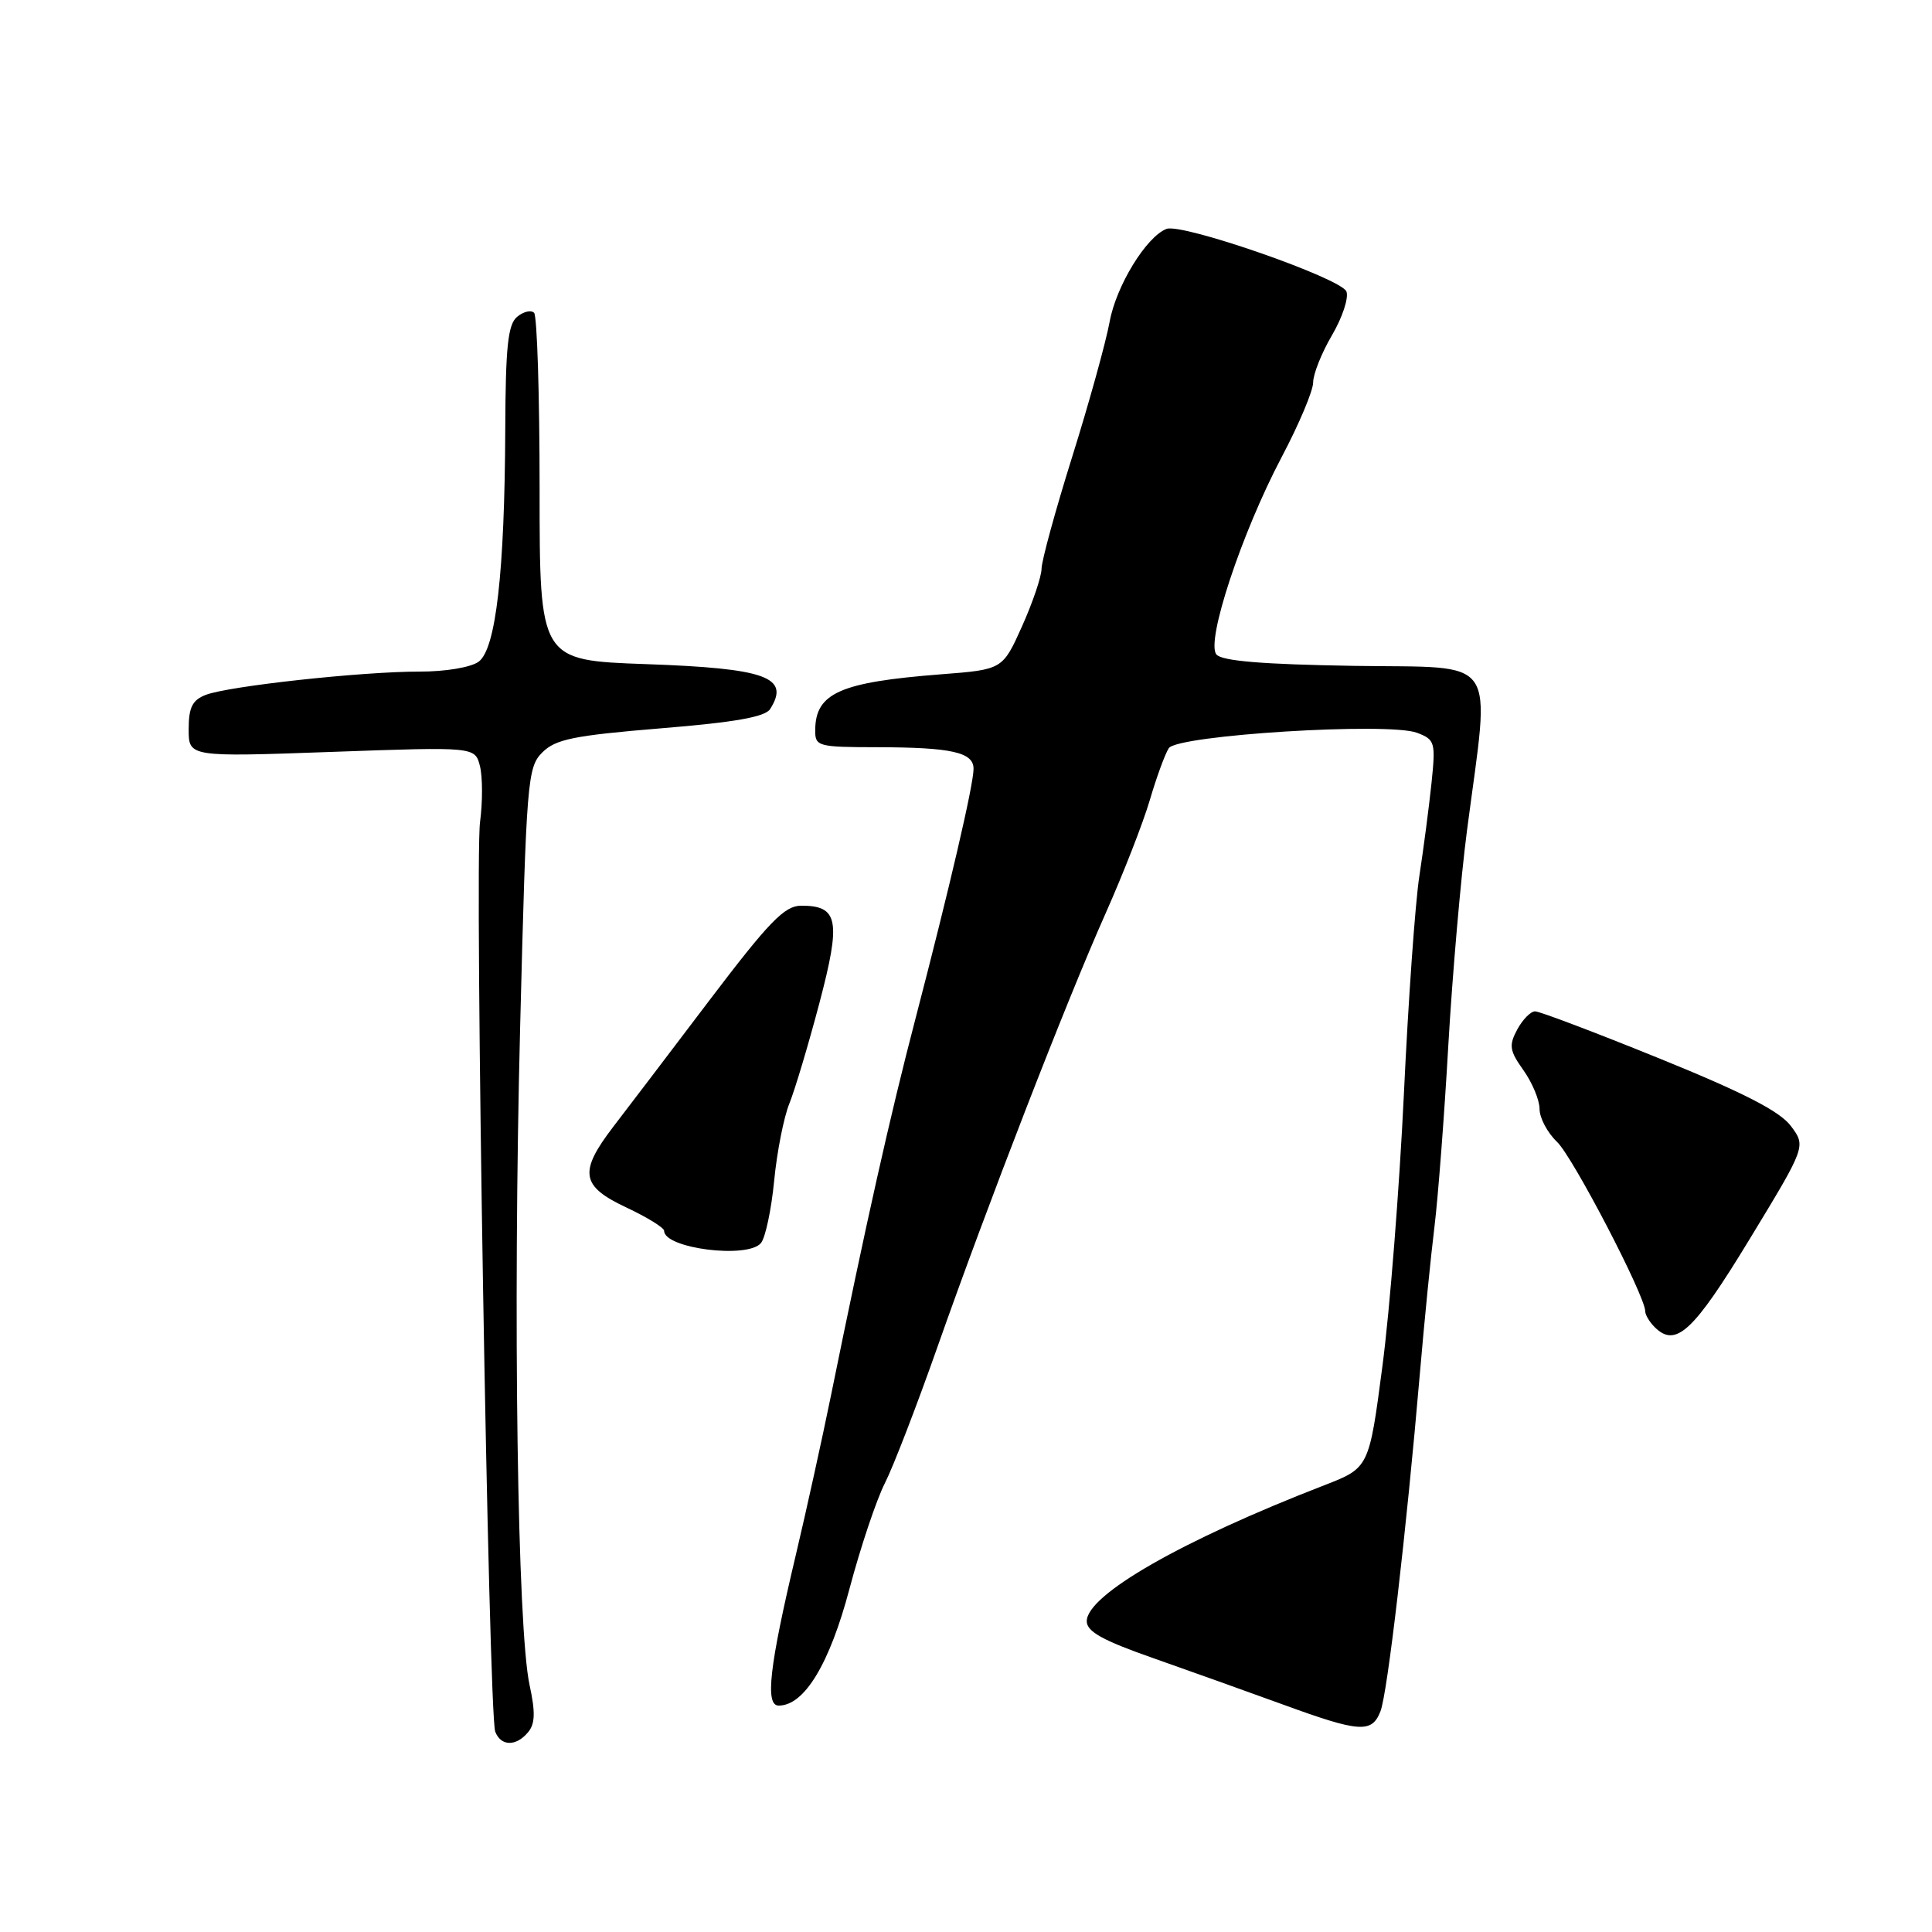 <?xml version="1.0" encoding="UTF-8" standalone="no"?>
<!DOCTYPE svg PUBLIC "-//W3C//DTD SVG 1.1//EN" "http://www.w3.org/Graphics/SVG/1.1/DTD/svg11.dtd" >
<svg xmlns="http://www.w3.org/2000/svg" xmlns:xlink="http://www.w3.org/1999/xlink" version="1.1" viewBox="0 0 256 256">
 <g >
 <path fill="currentColor"
d=" M 69.98 229.52 C 70.91 228.41 70.95 226.86 70.17 223.27 C 68.56 215.86 67.96 174.03 68.92 136.13 C 69.75 103.35 69.89 101.67 71.86 99.70 C 73.61 97.95 76.02 97.46 87.53 96.51 C 97.38 95.71 101.39 95.00 102.05 93.95 C 104.73 89.72 101.53 88.56 85.60 88.00 C 71.50 87.50 71.50 87.50 71.50 64.84 C 71.50 52.38 71.17 41.86 70.77 41.45 C 70.37 41.05 69.36 41.28 68.52 41.98 C 67.30 43.00 66.99 45.93 66.95 56.87 C 66.87 75.82 65.71 86.01 63.42 87.68 C 62.39 88.43 59.02 89.00 55.56 88.99 C 47.98 88.98 30.25 90.91 27.25 92.08 C 25.48 92.77 25.00 93.75 25.00 96.63 C 25.00 100.31 25.00 100.31 43.97 99.63 C 62.95 98.95 62.95 98.95 63.60 101.53 C 63.95 102.95 63.96 106.27 63.61 108.91 C 62.86 114.53 64.74 227.16 65.62 229.45 C 66.37 231.41 68.39 231.44 69.98 229.52 Z  M 182.92 226.75 C 183.85 224.38 186.34 203.00 188.14 182.00 C 188.73 175.12 189.60 166.35 190.08 162.50 C 190.55 158.65 191.38 147.85 191.91 138.50 C 192.45 129.15 193.56 116.33 194.39 110.00 C 197.47 86.45 198.92 88.54 179.35 88.23 C 167.29 88.03 161.90 87.59 161.18 86.72 C 159.76 85.01 164.51 70.65 169.82 60.58 C 172.12 56.23 174.00 51.77 174.00 50.67 C 174.00 49.57 175.12 46.76 176.50 44.41 C 177.87 42.07 178.73 39.47 178.41 38.63 C 177.74 36.88 156.65 29.54 154.57 30.33 C 151.89 31.36 147.89 37.89 147.03 42.65 C 146.54 45.32 144.32 53.35 142.08 60.50 C 139.84 67.65 138.01 74.34 138.01 75.37 C 138.00 76.41 136.84 79.83 135.43 82.98 C 132.85 88.72 132.85 88.72 124.68 89.35 C 111.31 90.39 108.05 91.83 108.02 96.75 C 108.00 98.90 108.36 99.00 116.25 99.01 C 126.10 99.03 129.00 99.68 129.00 101.87 C 129.01 103.96 125.79 117.77 121.30 135.00 C 117.93 147.89 114.76 162.04 110.09 185.00 C 108.91 190.78 106.83 200.22 105.46 206.00 C 101.94 220.84 101.35 226.00 103.18 226.00 C 106.58 226.00 109.92 220.50 112.57 210.49 C 114.03 204.99 116.14 198.71 117.25 196.53 C 118.36 194.35 121.48 186.25 124.20 178.53 C 130.82 159.72 141.31 132.66 146.51 121.00 C 148.83 115.78 151.47 109.03 152.36 106.00 C 153.25 102.97 154.38 99.89 154.87 99.14 C 156.00 97.40 184.00 95.67 187.77 97.10 C 190.15 98.01 190.24 98.35 189.68 103.78 C 189.35 106.92 188.63 112.43 188.08 116.02 C 187.52 119.61 186.60 132.66 186.02 145.02 C 185.43 157.38 184.16 173.57 183.18 181.00 C 181.41 194.50 181.41 194.50 175.46 196.81 C 156.62 204.10 144.00 211.33 144.00 214.82 C 144.00 216.19 146.12 217.37 152.75 219.69 C 157.56 221.38 165.32 224.16 170.00 225.86 C 180.19 229.58 181.78 229.68 182.92 226.75 Z  M 231.83 164.20 C 239.31 151.89 239.31 151.89 237.30 149.20 C 235.84 147.25 231.06 144.79 219.90 140.26 C 211.43 136.82 204.01 134.01 203.42 134.01 C 202.82 134.00 201.76 135.09 201.04 136.42 C 199.91 138.53 200.02 139.22 201.87 141.82 C 203.04 143.47 204.00 145.77 204.00 146.95 C 204.00 148.13 205.04 150.09 206.31 151.30 C 208.41 153.29 218.00 171.72 218.00 173.75 C 218.00 174.22 218.56 175.16 219.24 175.84 C 222.04 178.64 224.36 176.49 231.83 164.20 Z  M 100.83 164.71 C 101.42 164.00 102.21 160.28 102.58 156.46 C 102.95 152.63 103.86 148.02 104.60 146.21 C 105.33 144.40 107.12 138.42 108.57 132.93 C 111.47 121.94 111.10 119.99 106.13 120.01 C 103.94 120.03 101.90 122.14 94.00 132.55 C 88.78 139.44 83.05 146.98 81.27 149.29 C 76.66 155.31 76.96 157.17 83.00 160.00 C 85.75 161.29 88.00 162.68 88.00 163.09 C 88.00 165.43 99.07 166.83 100.83 164.71 Z "/>
</g>
</svg>